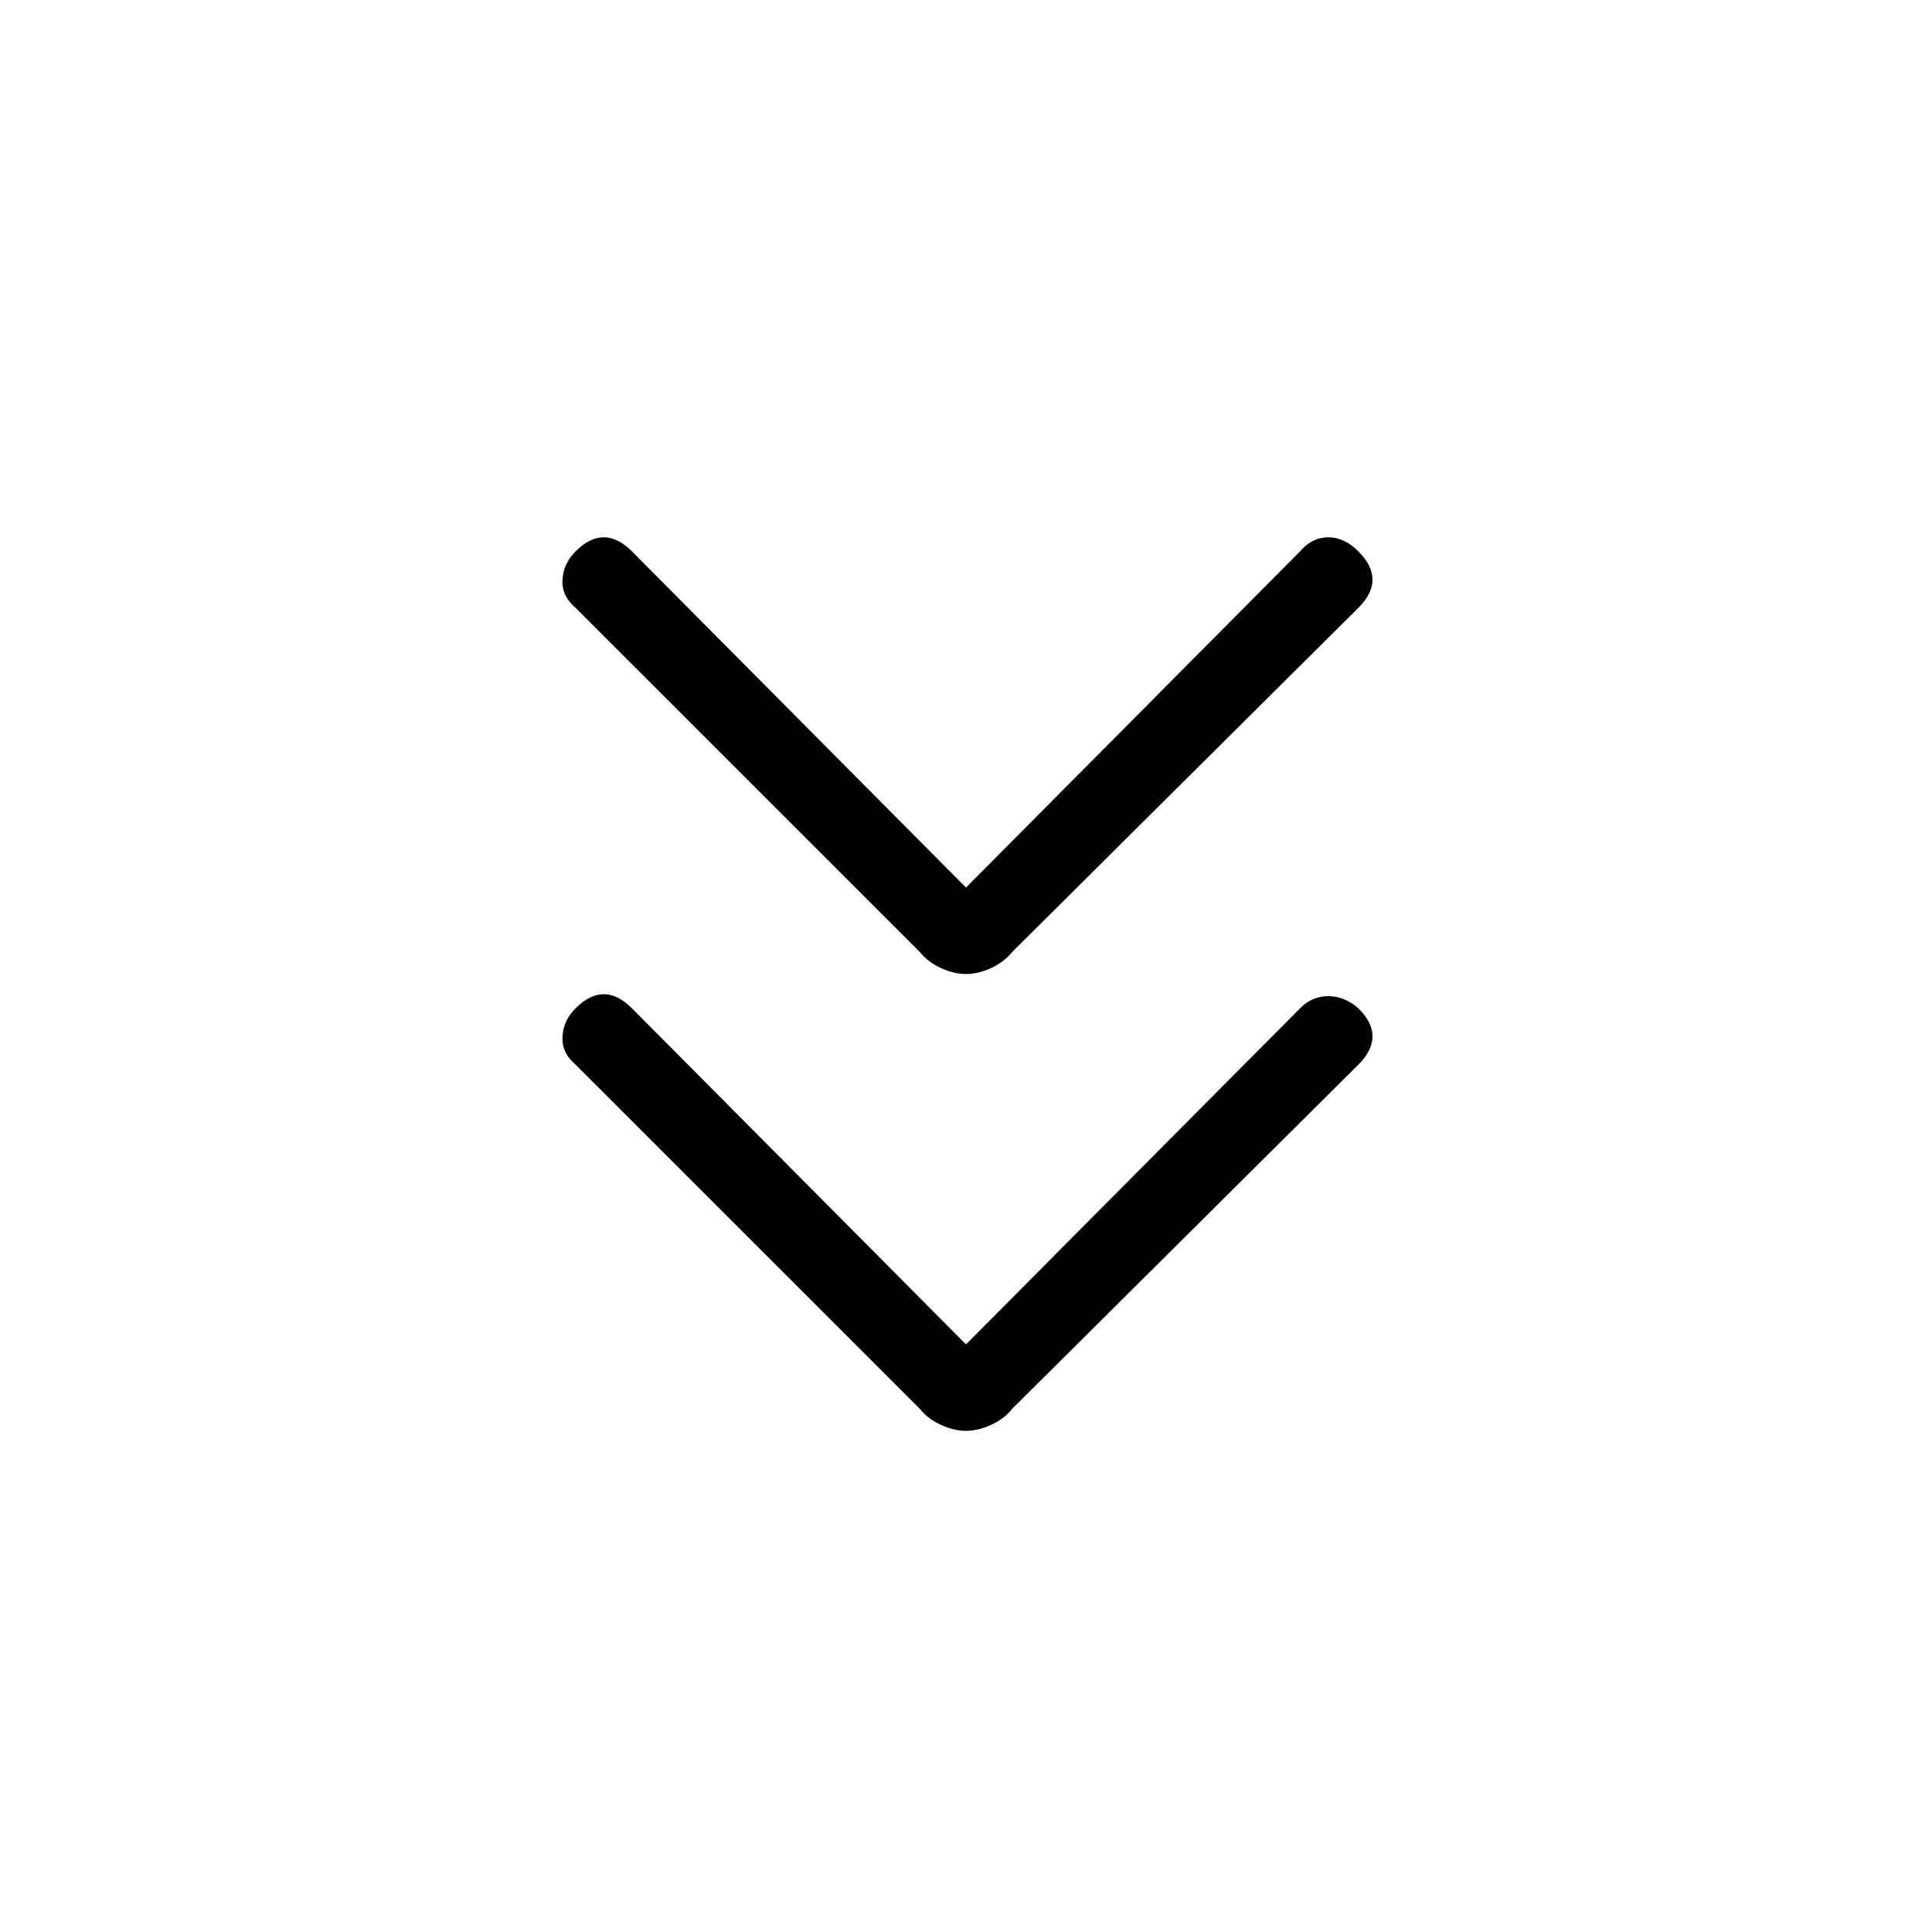 <svg xmlns="http://www.w3.org/2000/svg" height="20" width="20"><path d="M10 10.083q-.125 0-.26-.062-.136-.063-.219-.167L5.958 6.292Q5.812 6.167 5.823 6q.01-.167.135-.292.146-.146.292-.146t.292.146L10 9.188l3.458-3.48q.125-.146.292-.146.167 0 .312.146.146.146.146.292t-.146.292l-3.583 3.562q-.083.104-.219.167-.135.062-.26.062Zm0 4.729q-.125 0-.26-.062-.136-.062-.219-.167l-3.563-3.562q-.146-.125-.135-.292.01-.167.135-.291.146-.146.292-.146t.292.146L10 13.917l3.458-3.479q.125-.126.292-.126.167 0 .312.126.146.145.146.291t-.146.292l-3.583 3.562q-.083.105-.219.167-.135.062-.26.062Z"/></svg>